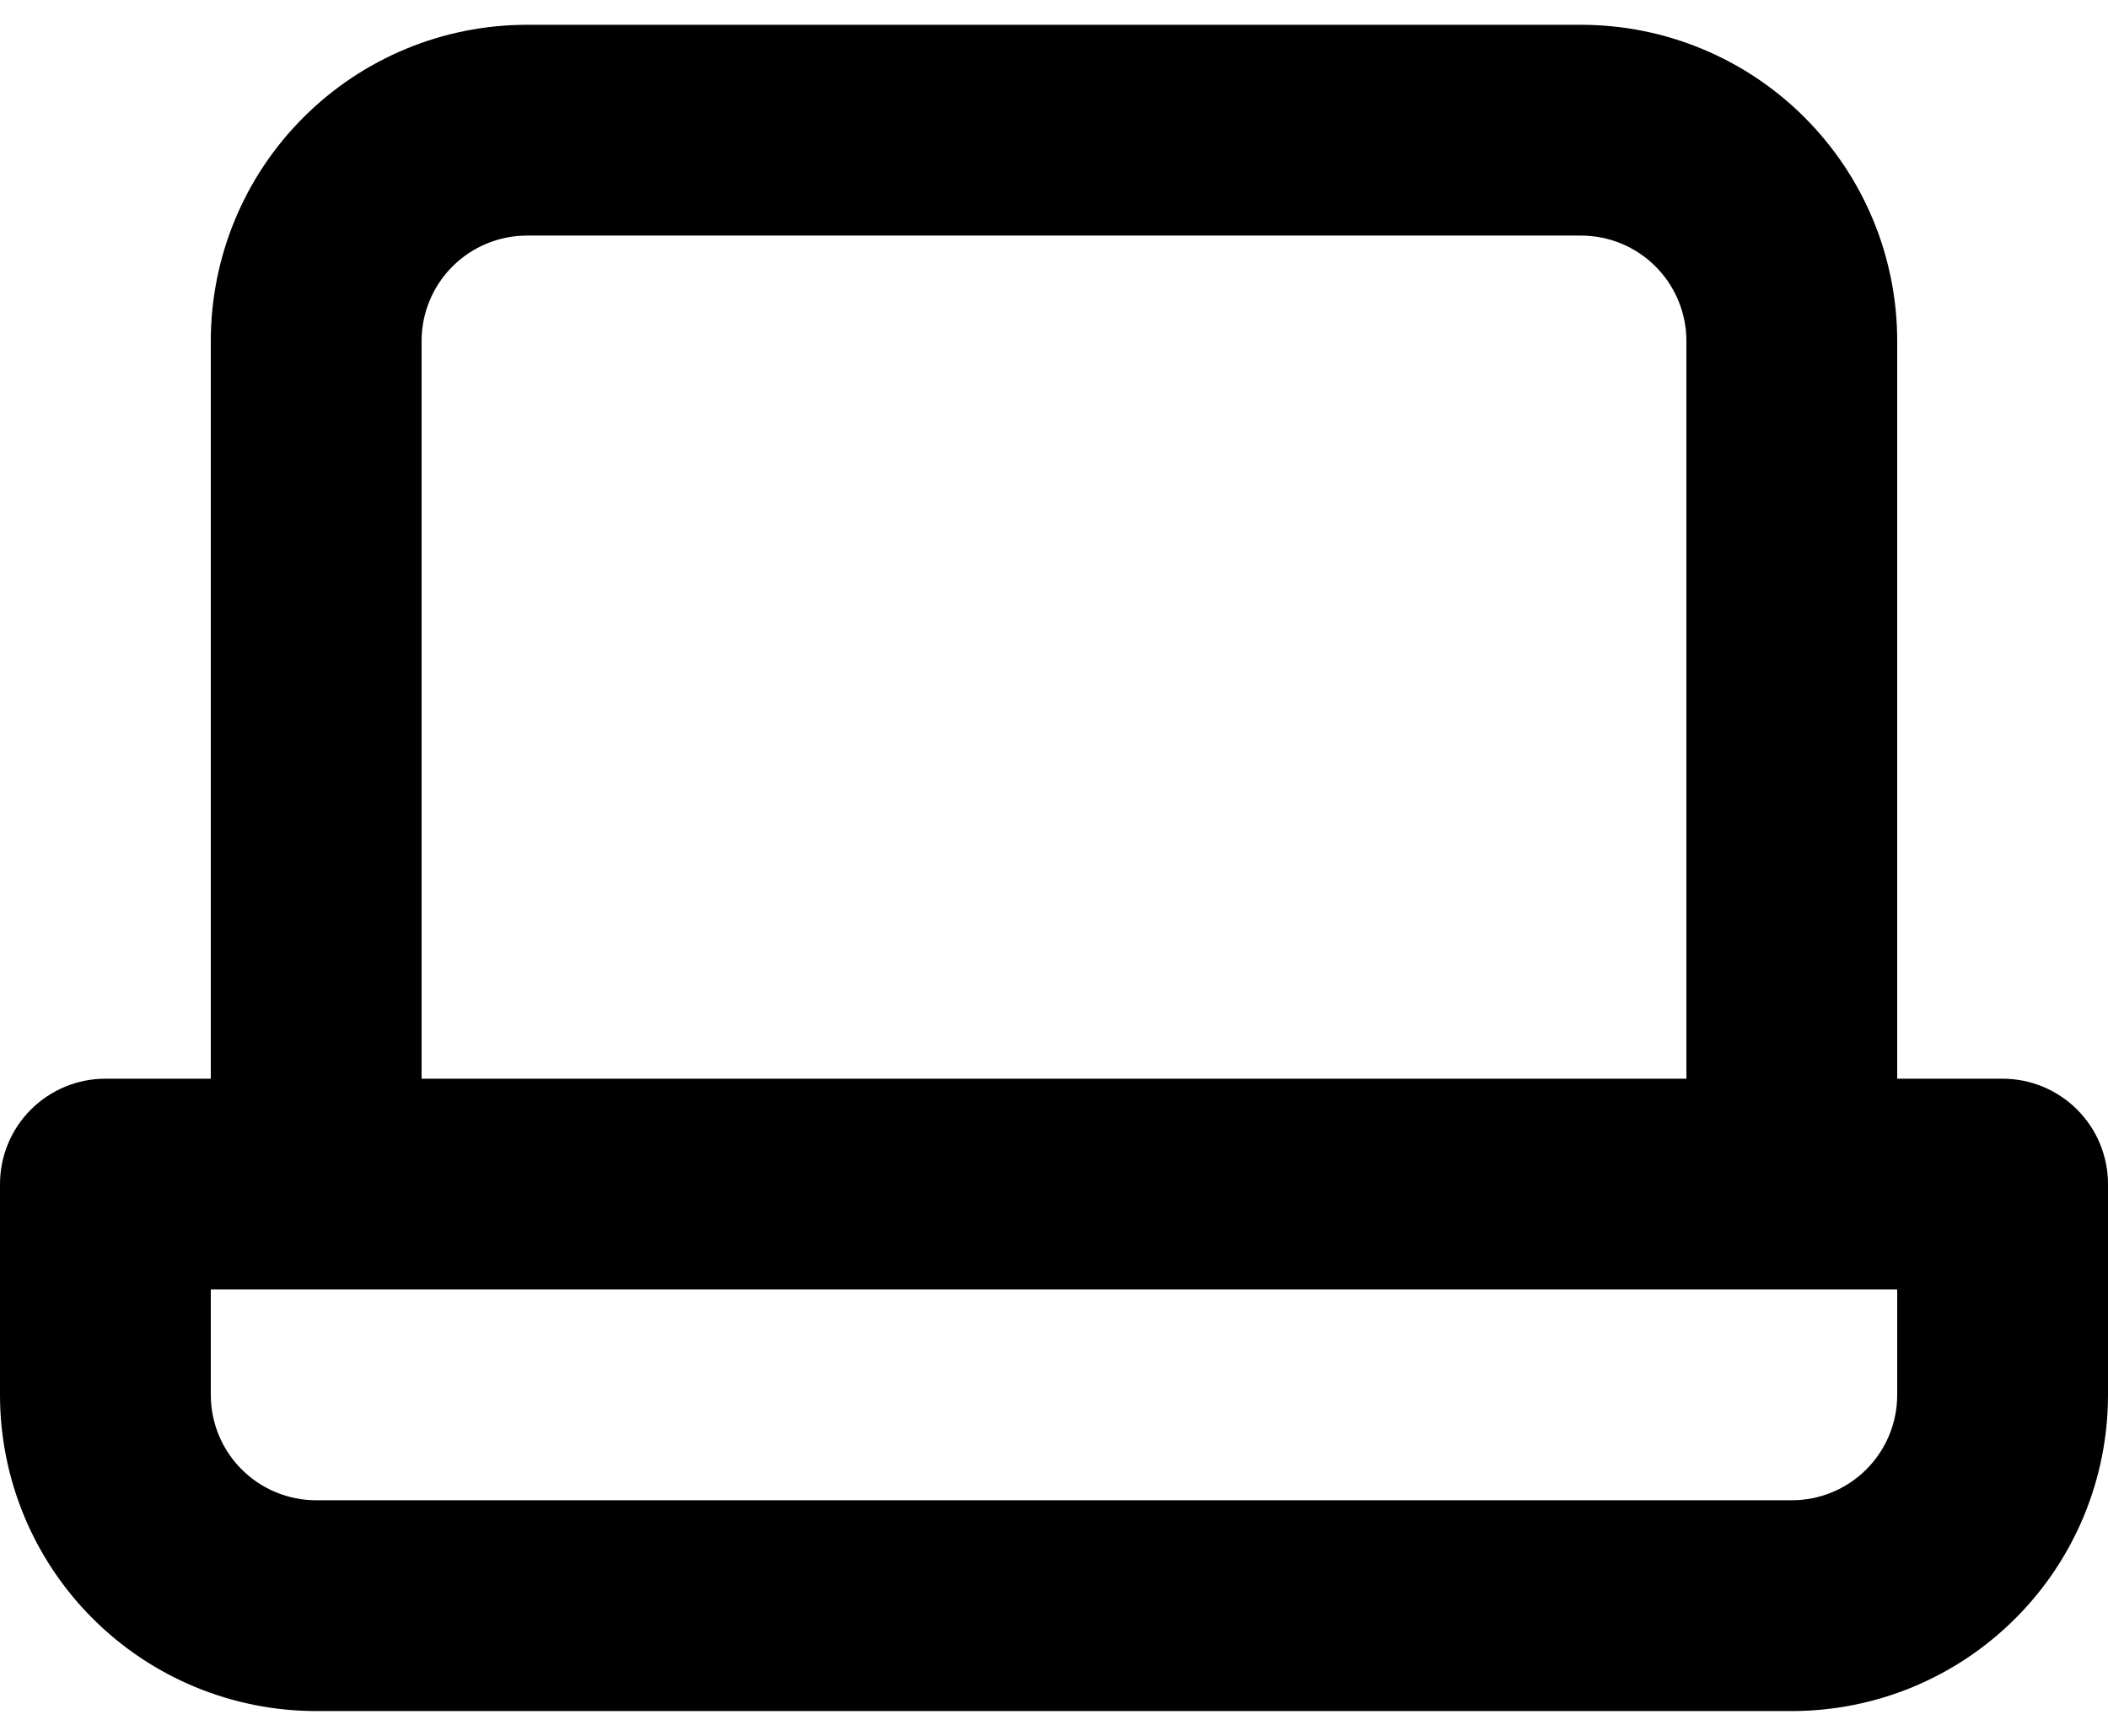 <?xml version="1.0" encoding="UTF-8"?>
<svg xmlns="http://www.w3.org/2000/svg" viewBox="0 0 34 28">
  <path d="M32.3 17.4H30.6V5.5C30.6 4.147 30.063 2.85 29.106 1.894C28.15 0.937 26.853 0.4 25.5 0.4H8.5C7.147 0.4 5.85 0.937 4.894 1.894C3.937 2.85 3.4 4.147 3.4 5.5V17.4H1.7C1.249 17.4 0.817 17.579 0.498 17.898C0.179 18.217 0 18.649 0 19.1V22.5C0 23.852 0.537 25.15 1.494 26.106C2.45 27.063 3.747 27.6 5.1 27.6H28.9C30.253 27.6 31.55 27.063 32.506 26.106C33.463 25.15 34 23.852 34 22.5V19.1C34 18.649 33.821 18.217 33.502 17.898C33.183 17.579 32.751 17.4 32.3 17.4ZM6.8 5.5C6.8 5.049 6.979 4.617 7.298 4.298C7.617 3.979 8.049 3.8 8.5 3.8H25.5C25.951 3.8 26.383 3.979 26.702 4.298C27.021 4.617 27.2 5.049 27.2 5.5V17.4H6.8V5.5ZM30.6 22.5C30.6 22.951 30.421 23.383 30.102 23.702C29.783 24.021 29.351 24.2 28.9 24.2H5.1C4.649 24.2 4.217 24.021 3.898 23.702C3.579 23.383 3.4 22.951 3.4 22.5V20.8H30.6V22.5Z" fill="currentColor" />
</svg> 
